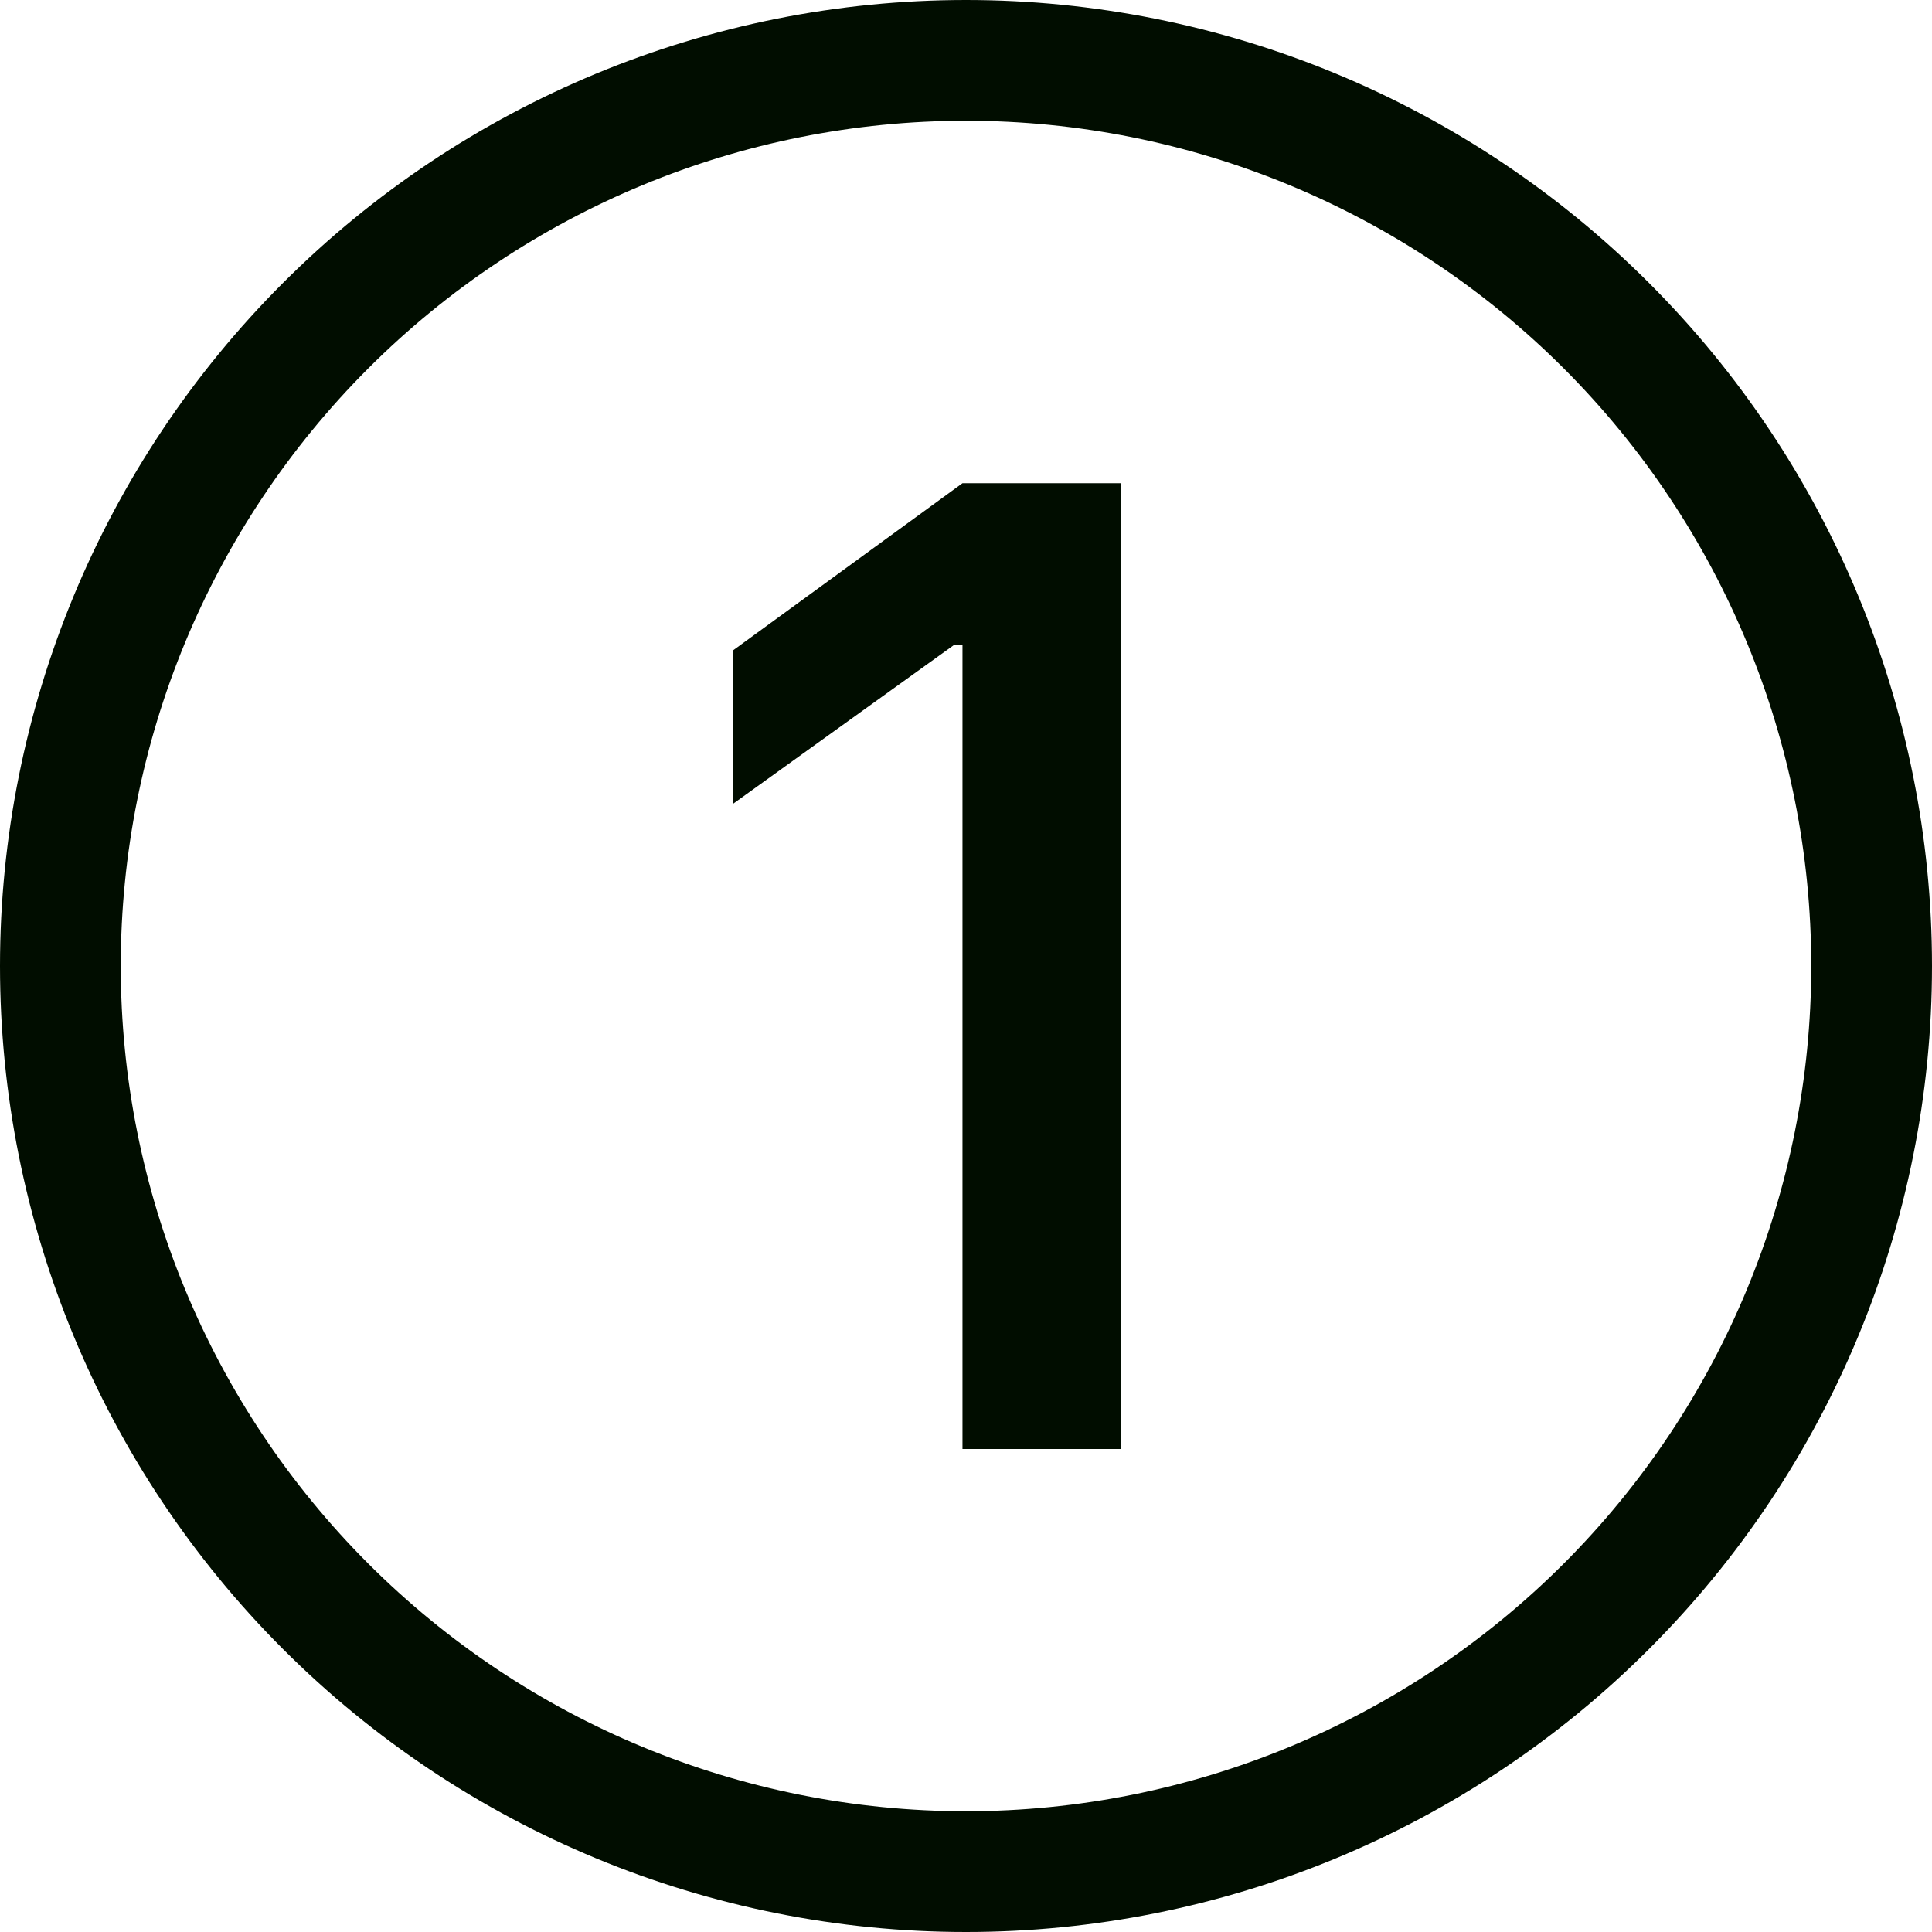 <svg width="28" height="28" viewBox="0 0 28 28" fill="none" xmlns="http://www.w3.org/2000/svg">
<path d="M1.75 14C1.75 17.249 3.041 20.365 5.338 22.662C7.635 24.959 10.751 26.25 14 26.25C17.249 26.25 20.365 24.959 22.662 22.662C24.959 20.365 26.25 17.249 26.25 14C26.25 10.751 24.959 7.635 22.662 5.338C20.365 3.041 17.249 1.75 14 1.75C10.751 1.75 7.635 3.041 5.338 5.338C3.041 7.635 1.75 10.751 1.75 14ZM28 14C28 17.713 26.525 21.274 23.899 23.899C21.274 26.525 17.713 28 14 28C10.287 28 6.726 26.525 4.101 23.899C1.475 21.274 0 17.713 0 14C0 10.287 1.475 6.726 4.101 4.101C6.726 1.475 10.287 0 14 0C17.713 0 21.274 1.475 23.899 4.101C26.525 6.726 28 10.287 28 14ZM16.245 7.003V21H13.949V9.341H13.835L10.626 11.648V9.424L13.949 7.003H16.245Z" fill="#010D00"/>
</svg>
